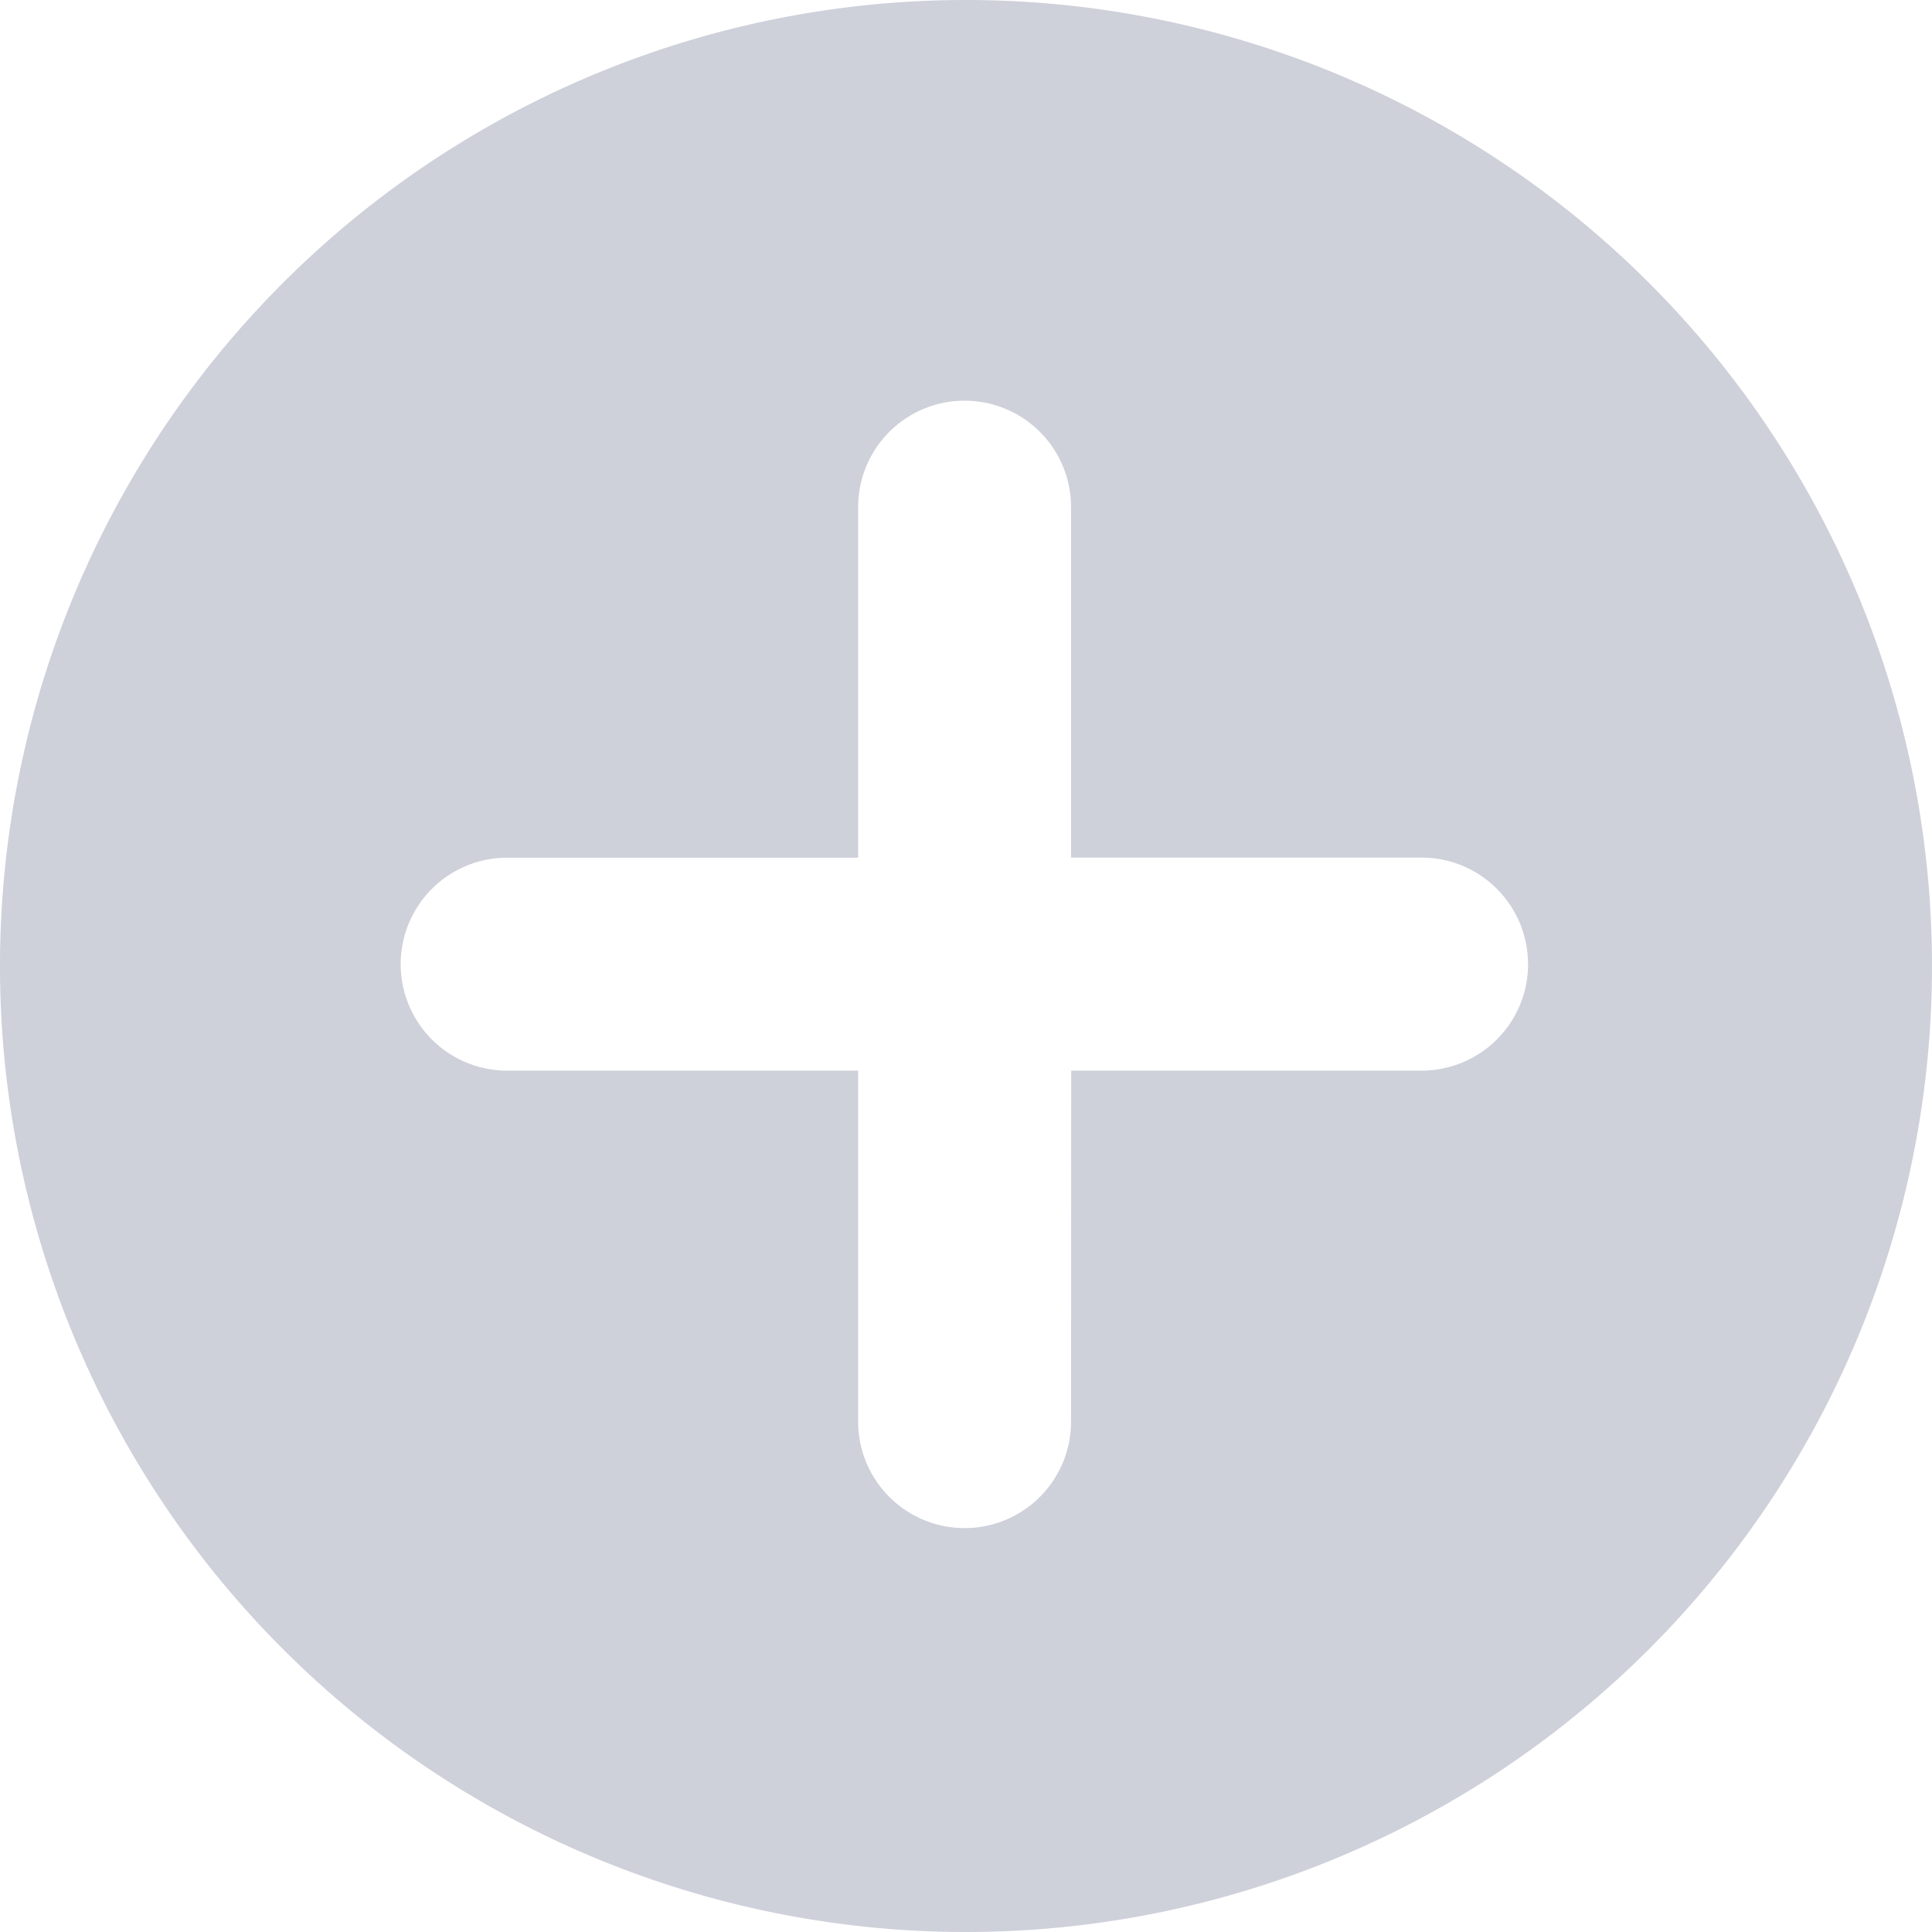 <svg xmlns="http://www.w3.org/2000/svg" width="18" height="18" viewBox="0 0 18 18">
    <path fill="#CED0DA" fill-rule="evenodd" d="M14.237 8.983a.993.993 0 0 1-.992.992H9.98l-.001 3.27a.991.991 0 1 1-1.984 0v-3.27h-3.27a.991.991 0 1 1 0-1.984h3.27V4.725a.991.991 0 1 1 1.984 0v3.265h3.265c.548 0 .992.444.992.992M9 0a9 9 0 0 0-9 9 9 9 0 1 0 9-9"/>
</svg>

